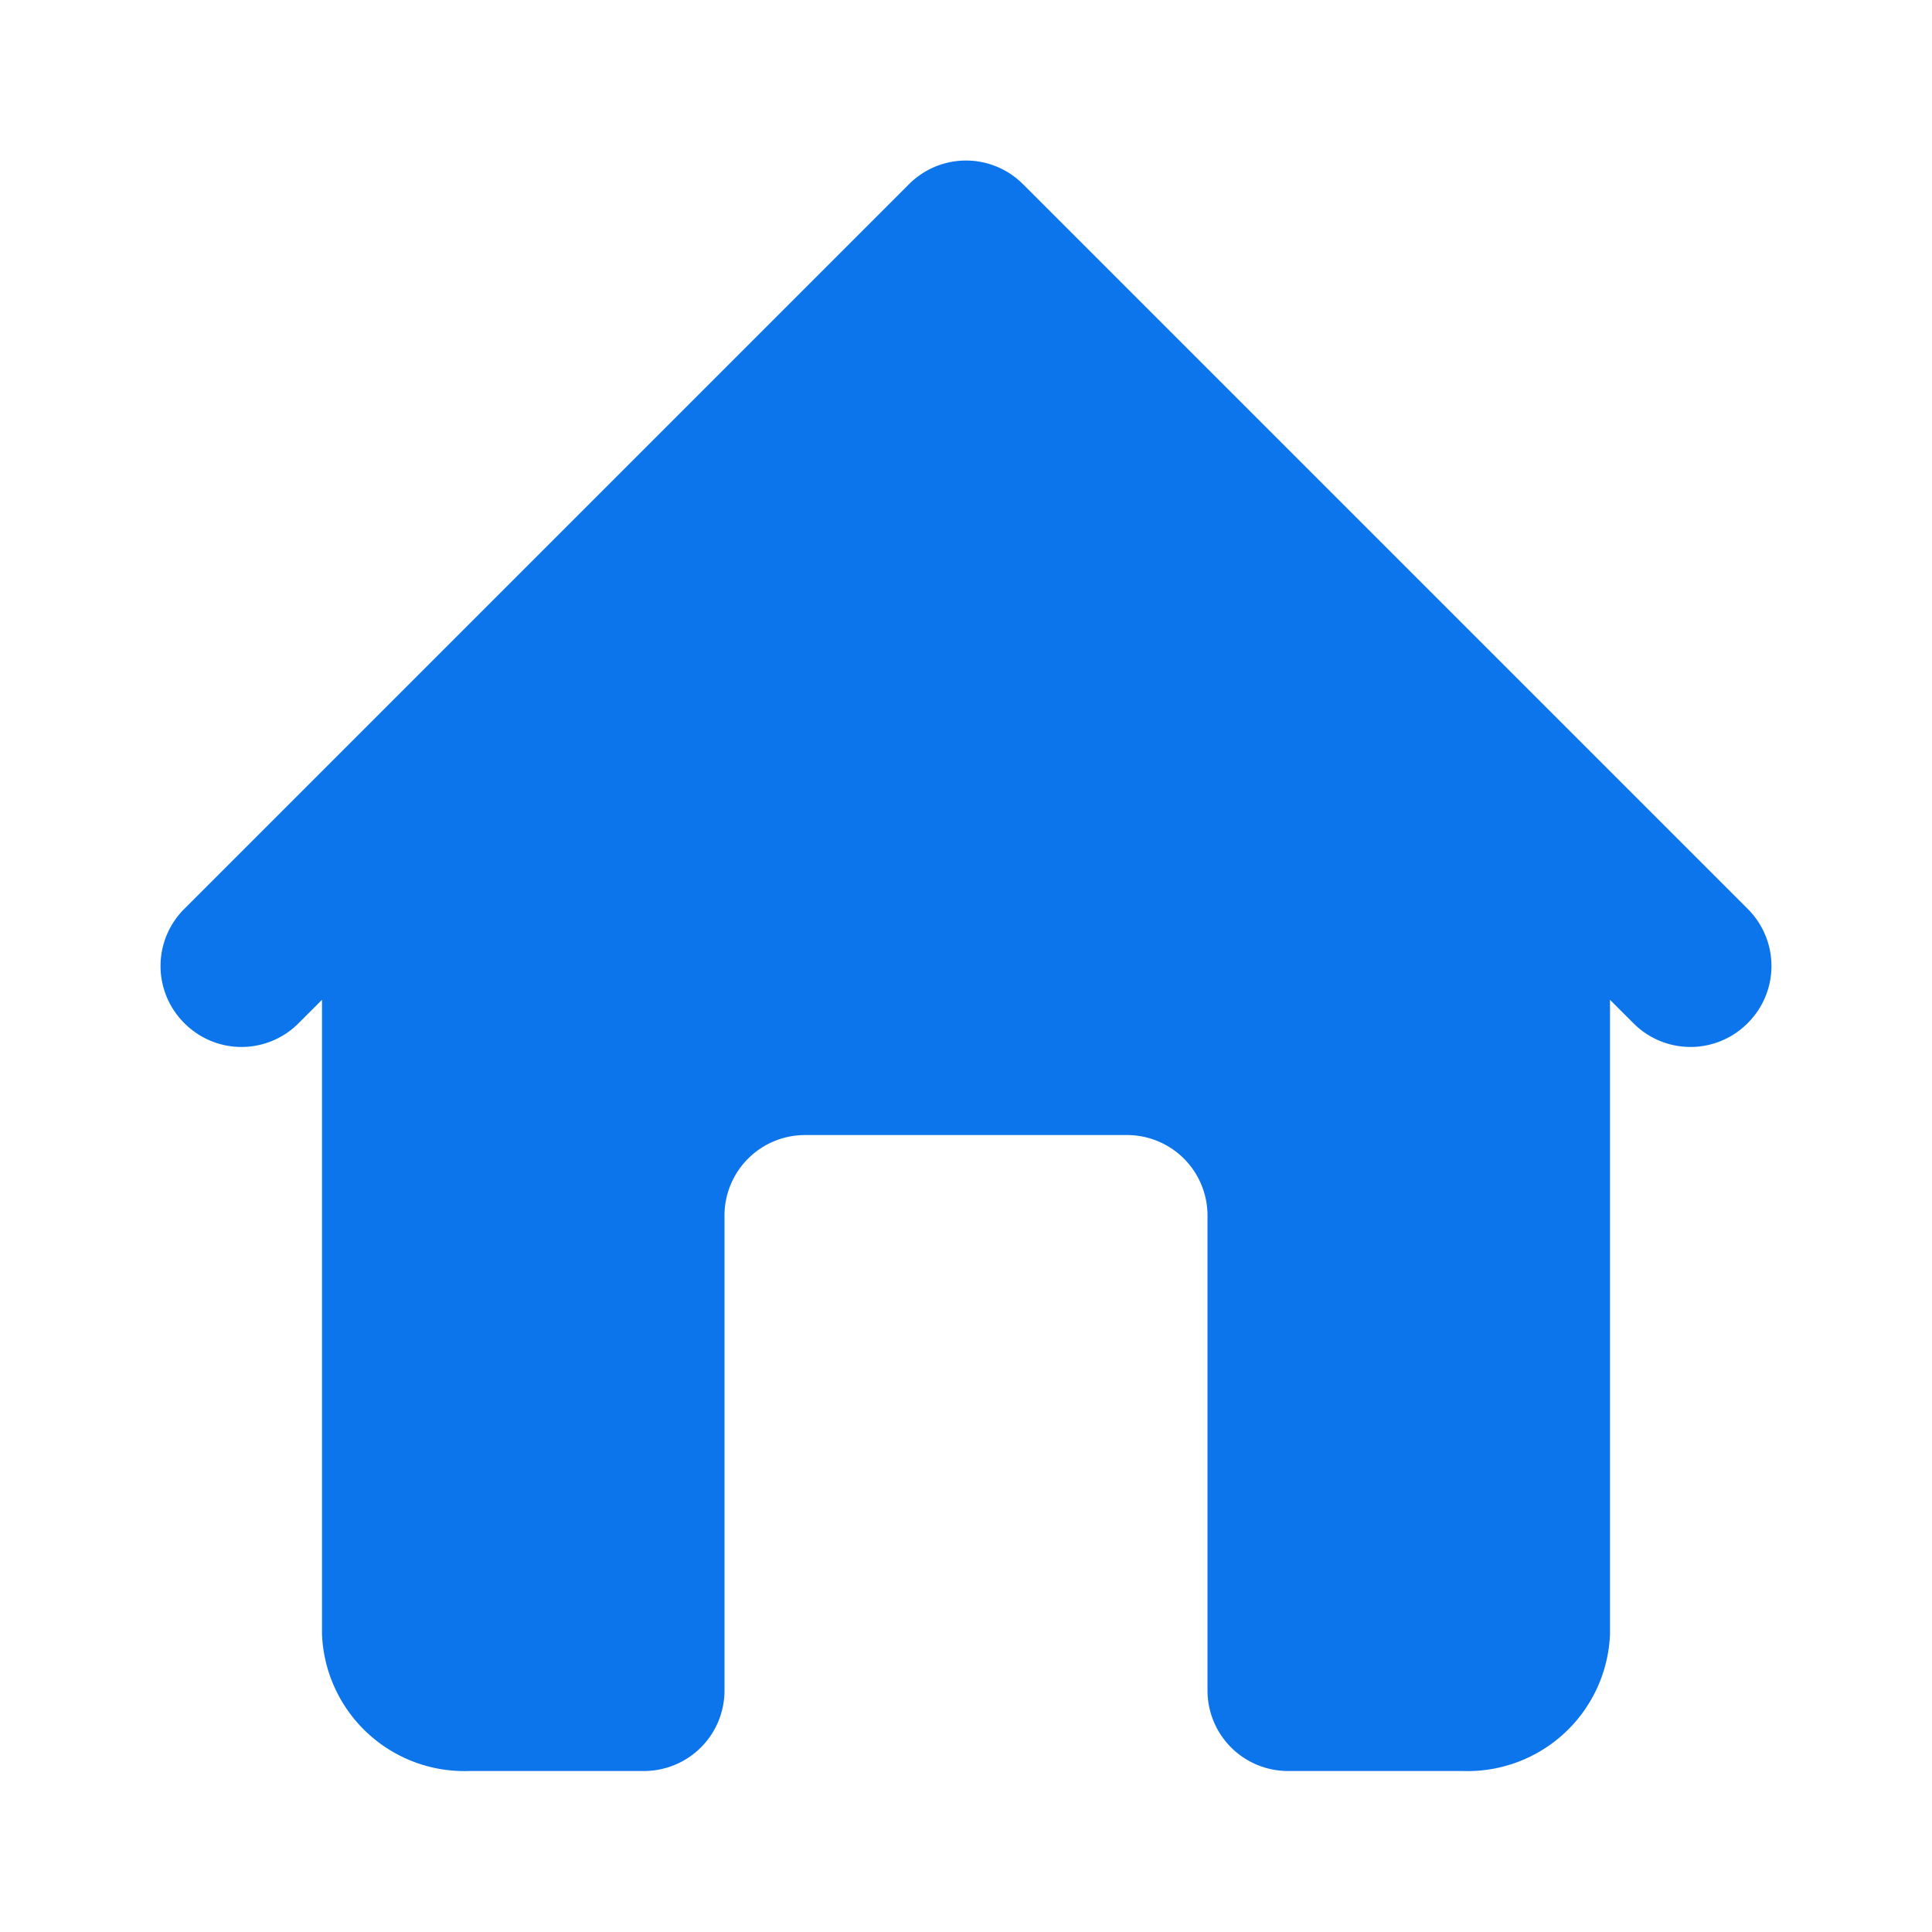 <svg class="icon glyph" width="48" height="48" id="home" xmlns="http://www.w3.org/2000/svg" viewBox="0 0 24 24"><path d="M21.71,12.71a1,1,0,0,1-1.42,0L20,12.42V20.3A1.77,1.77,0,0,1,18.17,22H16a1,1,0,0,1-1-1V15.1a1,1,0,0,0-1-1H10a1,1,0,0,0-1,1V21a1,1,0,0,1-1,1H5.83A1.77,1.77,0,0,1,4,20.3V12.42l-.29.29a1,1,0,0,1-1.42,0,1,1,0,0,1,0-1.42l9-9a1,1,0,0,1,1.42,0l9,9A1,1,0,0,1,21.71,12.71Z" style="fill: rgb(12, 117, 236);"></path></svg>